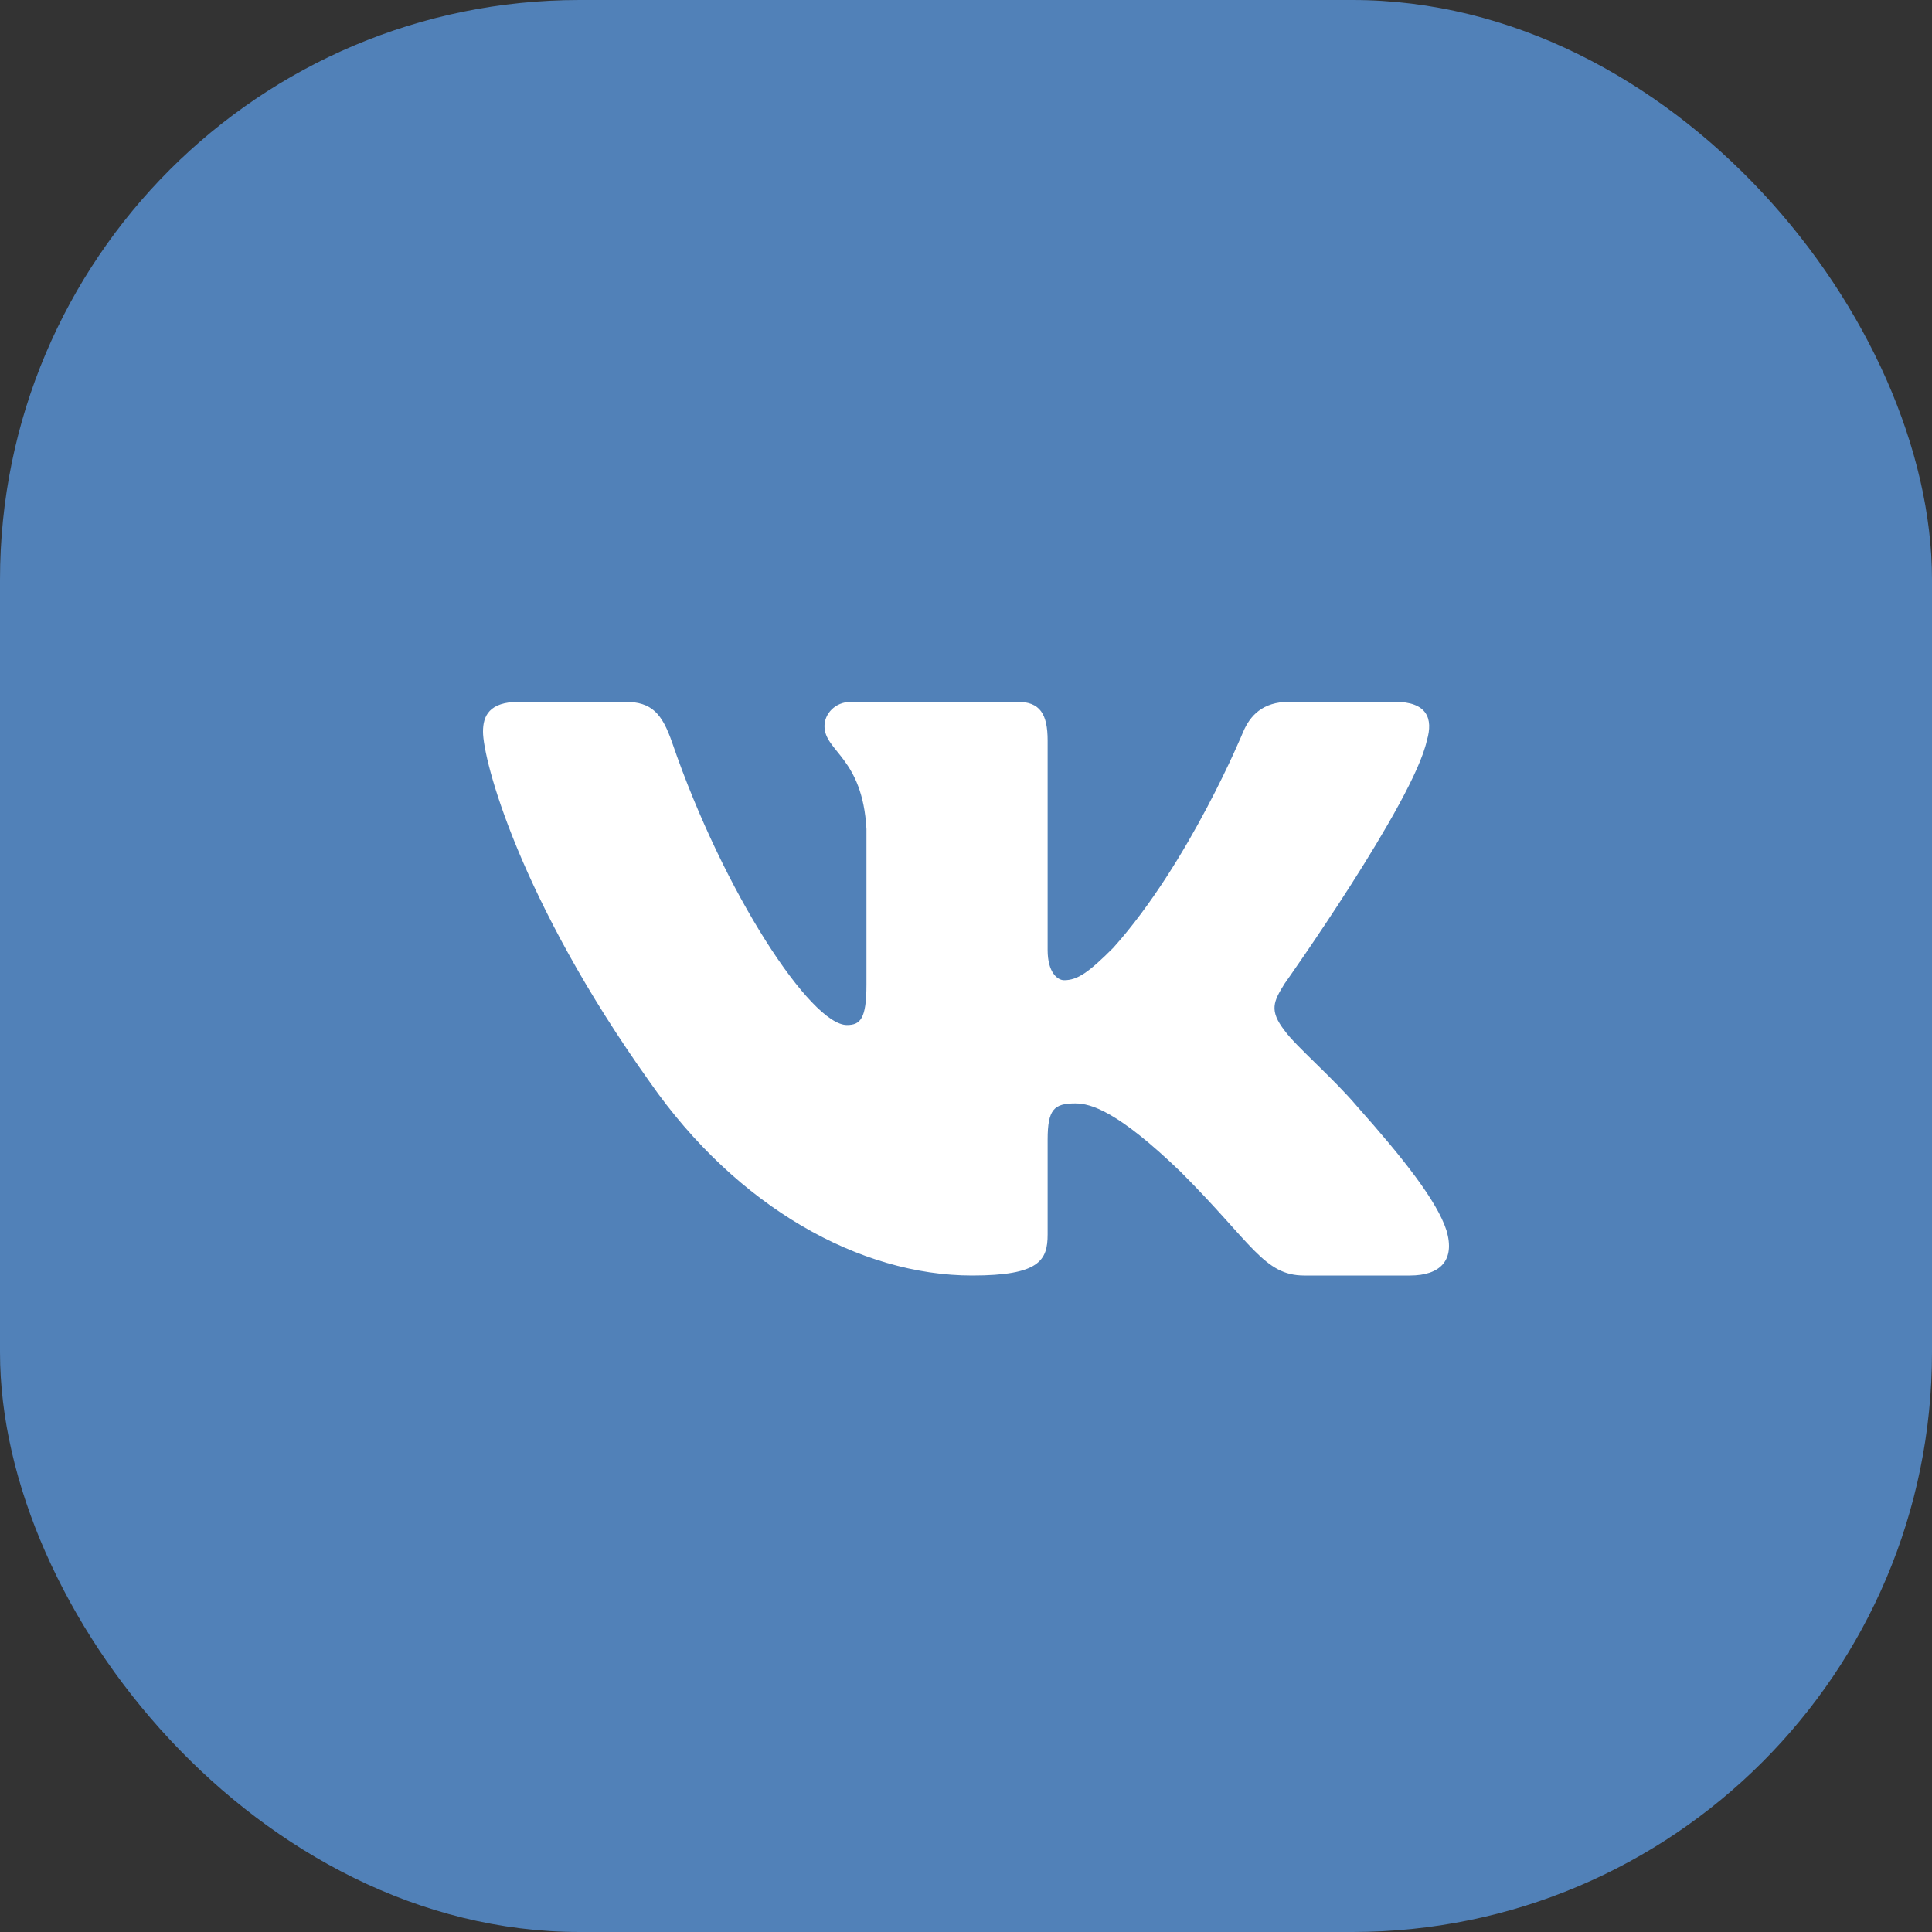 <svg width="40" height="40" viewBox="0 0 40 40" fill="none" xmlns="http://www.w3.org/2000/svg">
    <rect x="0" y="0" width="40" height="40" fill="#333333" stroke="none"/>
    <rect width="40" height="40" rx="12" fill="#5181B8" />
    <rect x="5" y="5" width="30" height="30" rx="15" fill="#5181B8" />
    <path fill-rule="evenodd" clip-rule="evenodd" d="M29.541 15.334C29.68 14.87 29.541 14.53 28.879 14.53H26.691C26.135 14.53 25.879 14.824 25.74 15.149C25.74 15.149 24.627 17.861 23.05 19.622C22.541 20.132 22.309 20.294 22.031 20.294C21.892 20.294 21.69 20.132 21.69 19.669V15.334C21.69 14.778 21.529 14.53 21.065 14.53H17.627C17.279 14.53 17.07 14.788 17.07 15.033C17.07 15.56 17.858 15.682 17.939 17.165V20.387C17.939 21.094 17.812 21.222 17.534 21.222C16.792 21.222 14.988 18.498 13.918 15.38C13.708 14.774 13.497 14.53 12.938 14.53H10.75C10.125 14.53 10 14.824 10 15.149C10 15.728 10.742 18.603 13.454 22.404C15.262 25 17.809 26.408 20.127 26.408C21.518 26.408 21.69 26.095 21.69 25.557V23.594C21.69 22.969 21.822 22.845 22.262 22.845C22.587 22.845 23.143 23.007 24.442 24.259C25.925 25.742 26.169 26.408 27.004 26.408H29.192C29.817 26.408 30.13 26.095 29.949 25.478C29.752 24.863 29.044 23.971 28.104 22.914C27.594 22.311 26.829 21.662 26.597 21.338C26.273 20.921 26.365 20.735 26.597 20.364C26.597 20.364 29.263 16.609 29.541 15.334V15.334Z" fill="white" />
</svg>
    
